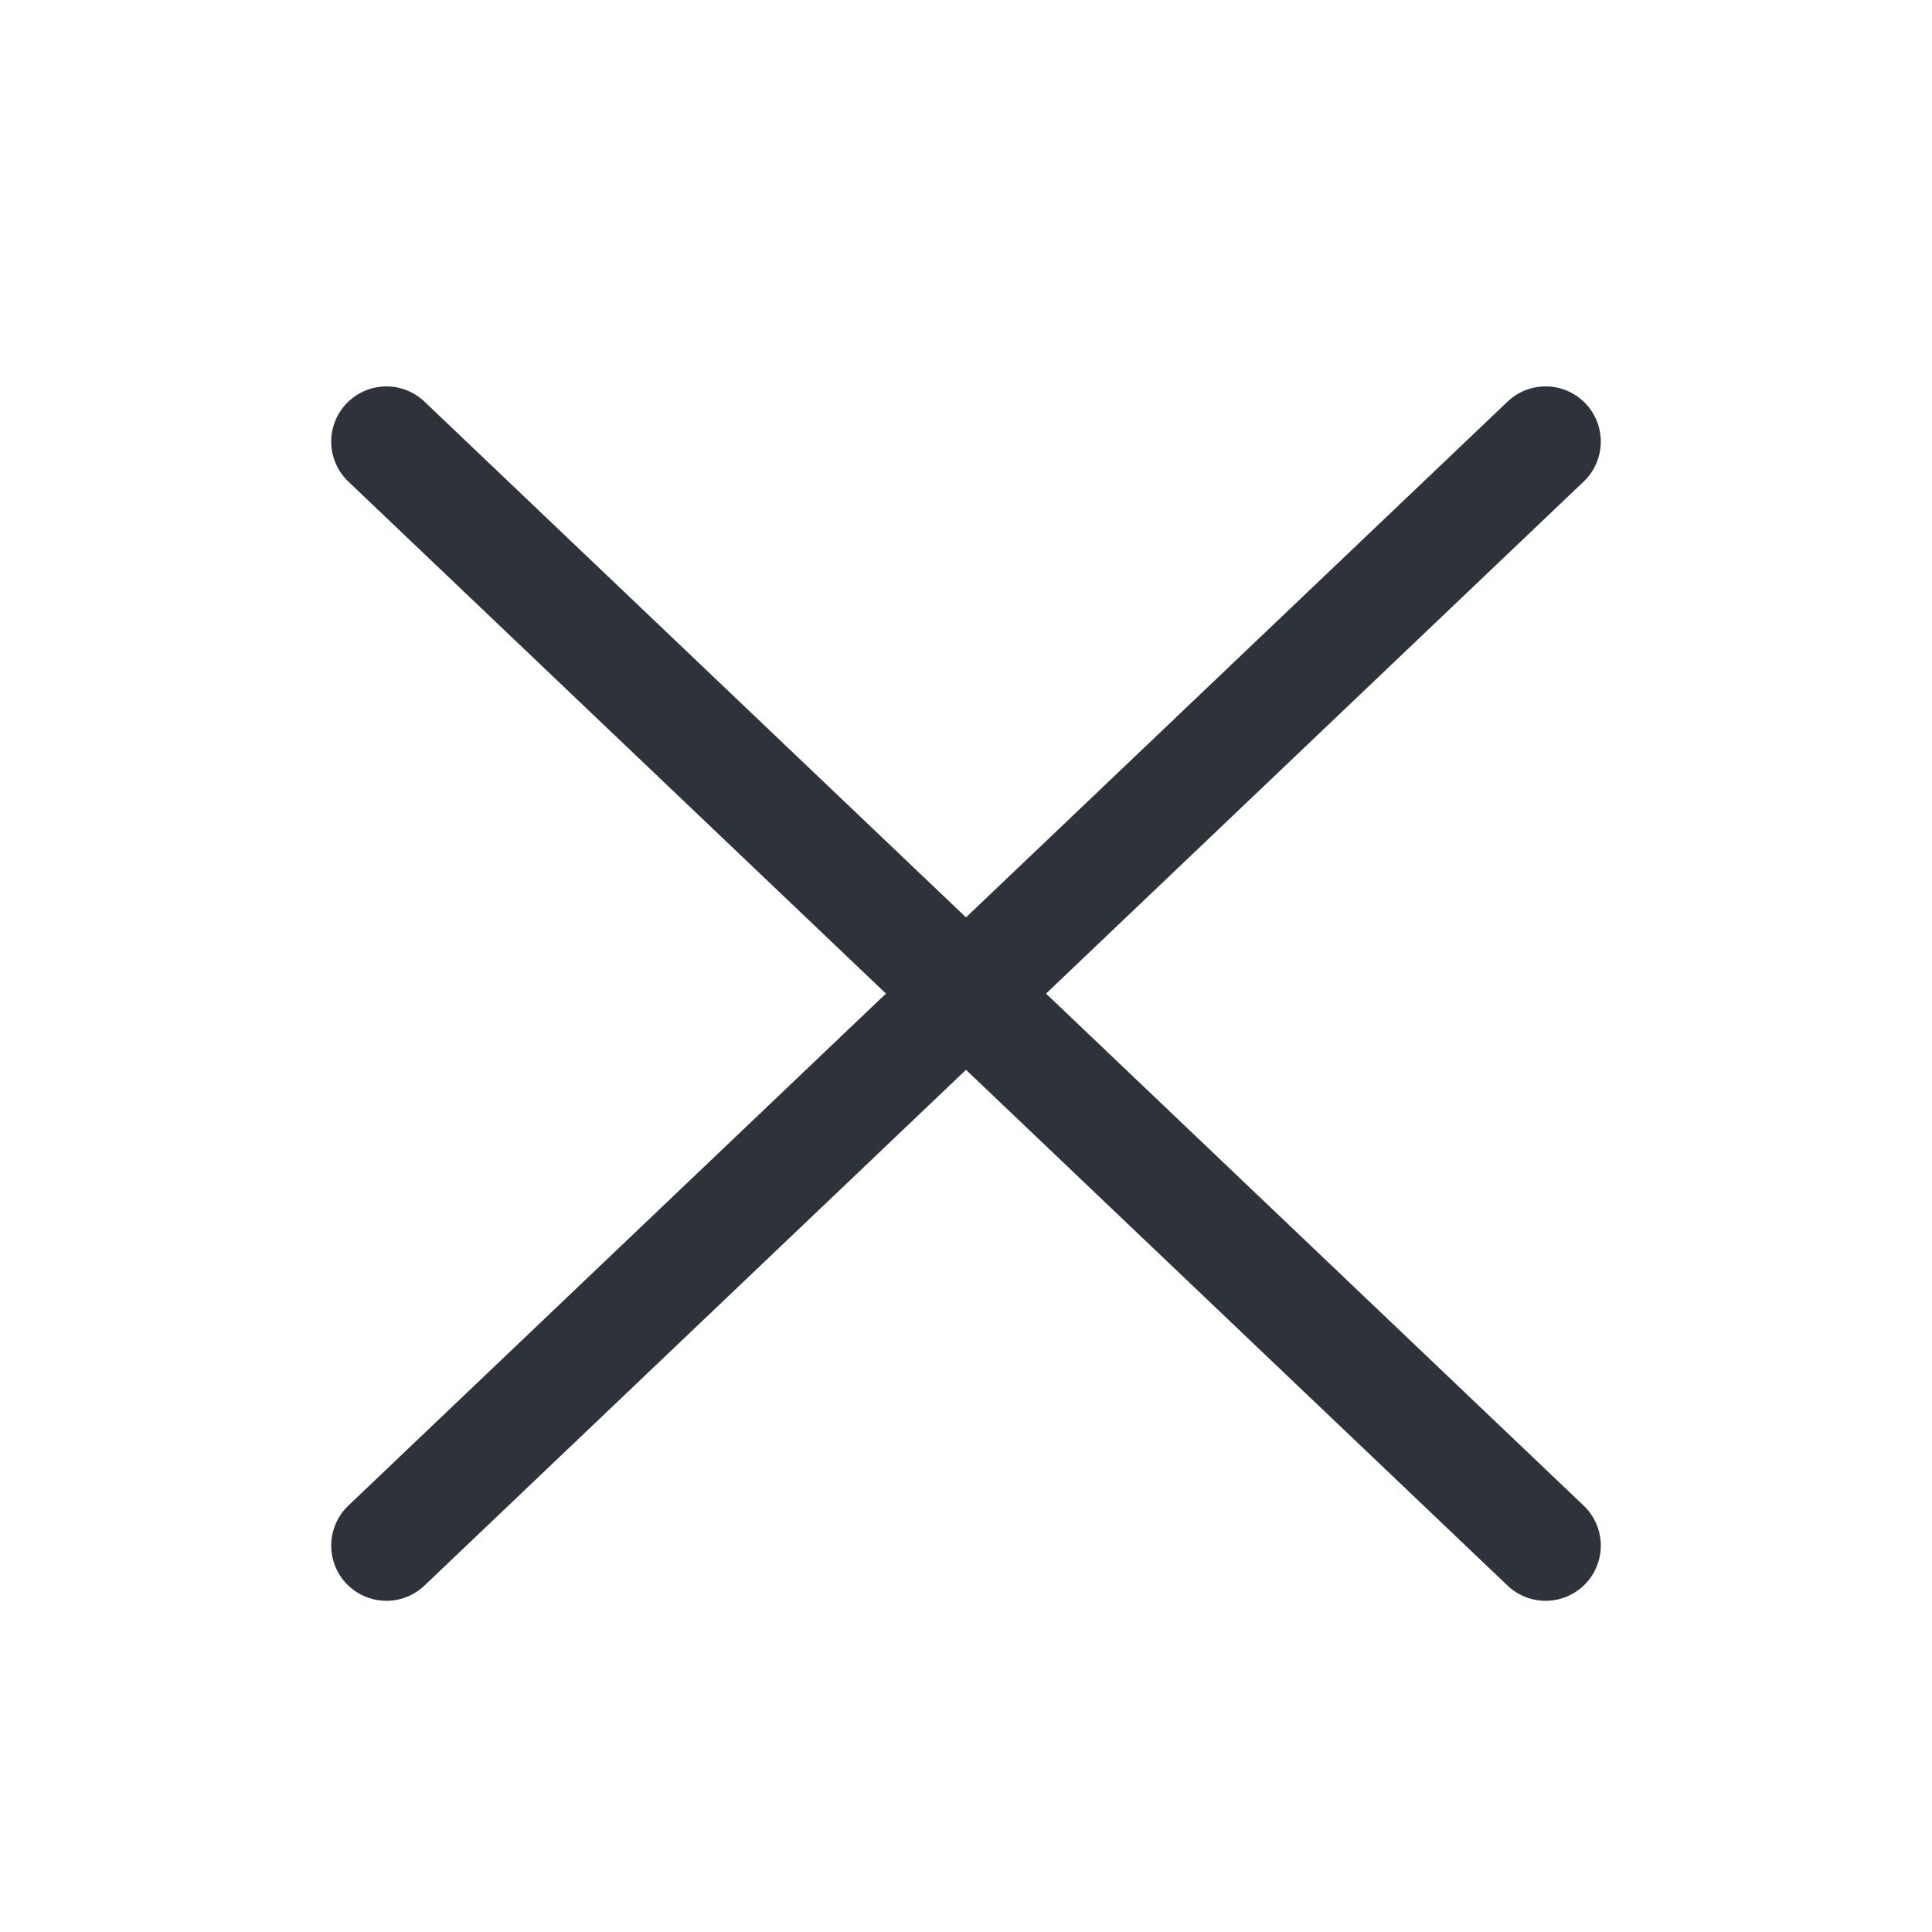 <svg xmlns="http://www.w3.org/2000/svg" width="35" height="35" viewBox="0 0 35 35">
    <g fill="none" fill-rule="evenodd" stroke="#2D323B" stroke-linecap="round" stroke-width="2">
        <path d="M7 8l21 20M28 8L7 28"/>
    </g>
</svg>
